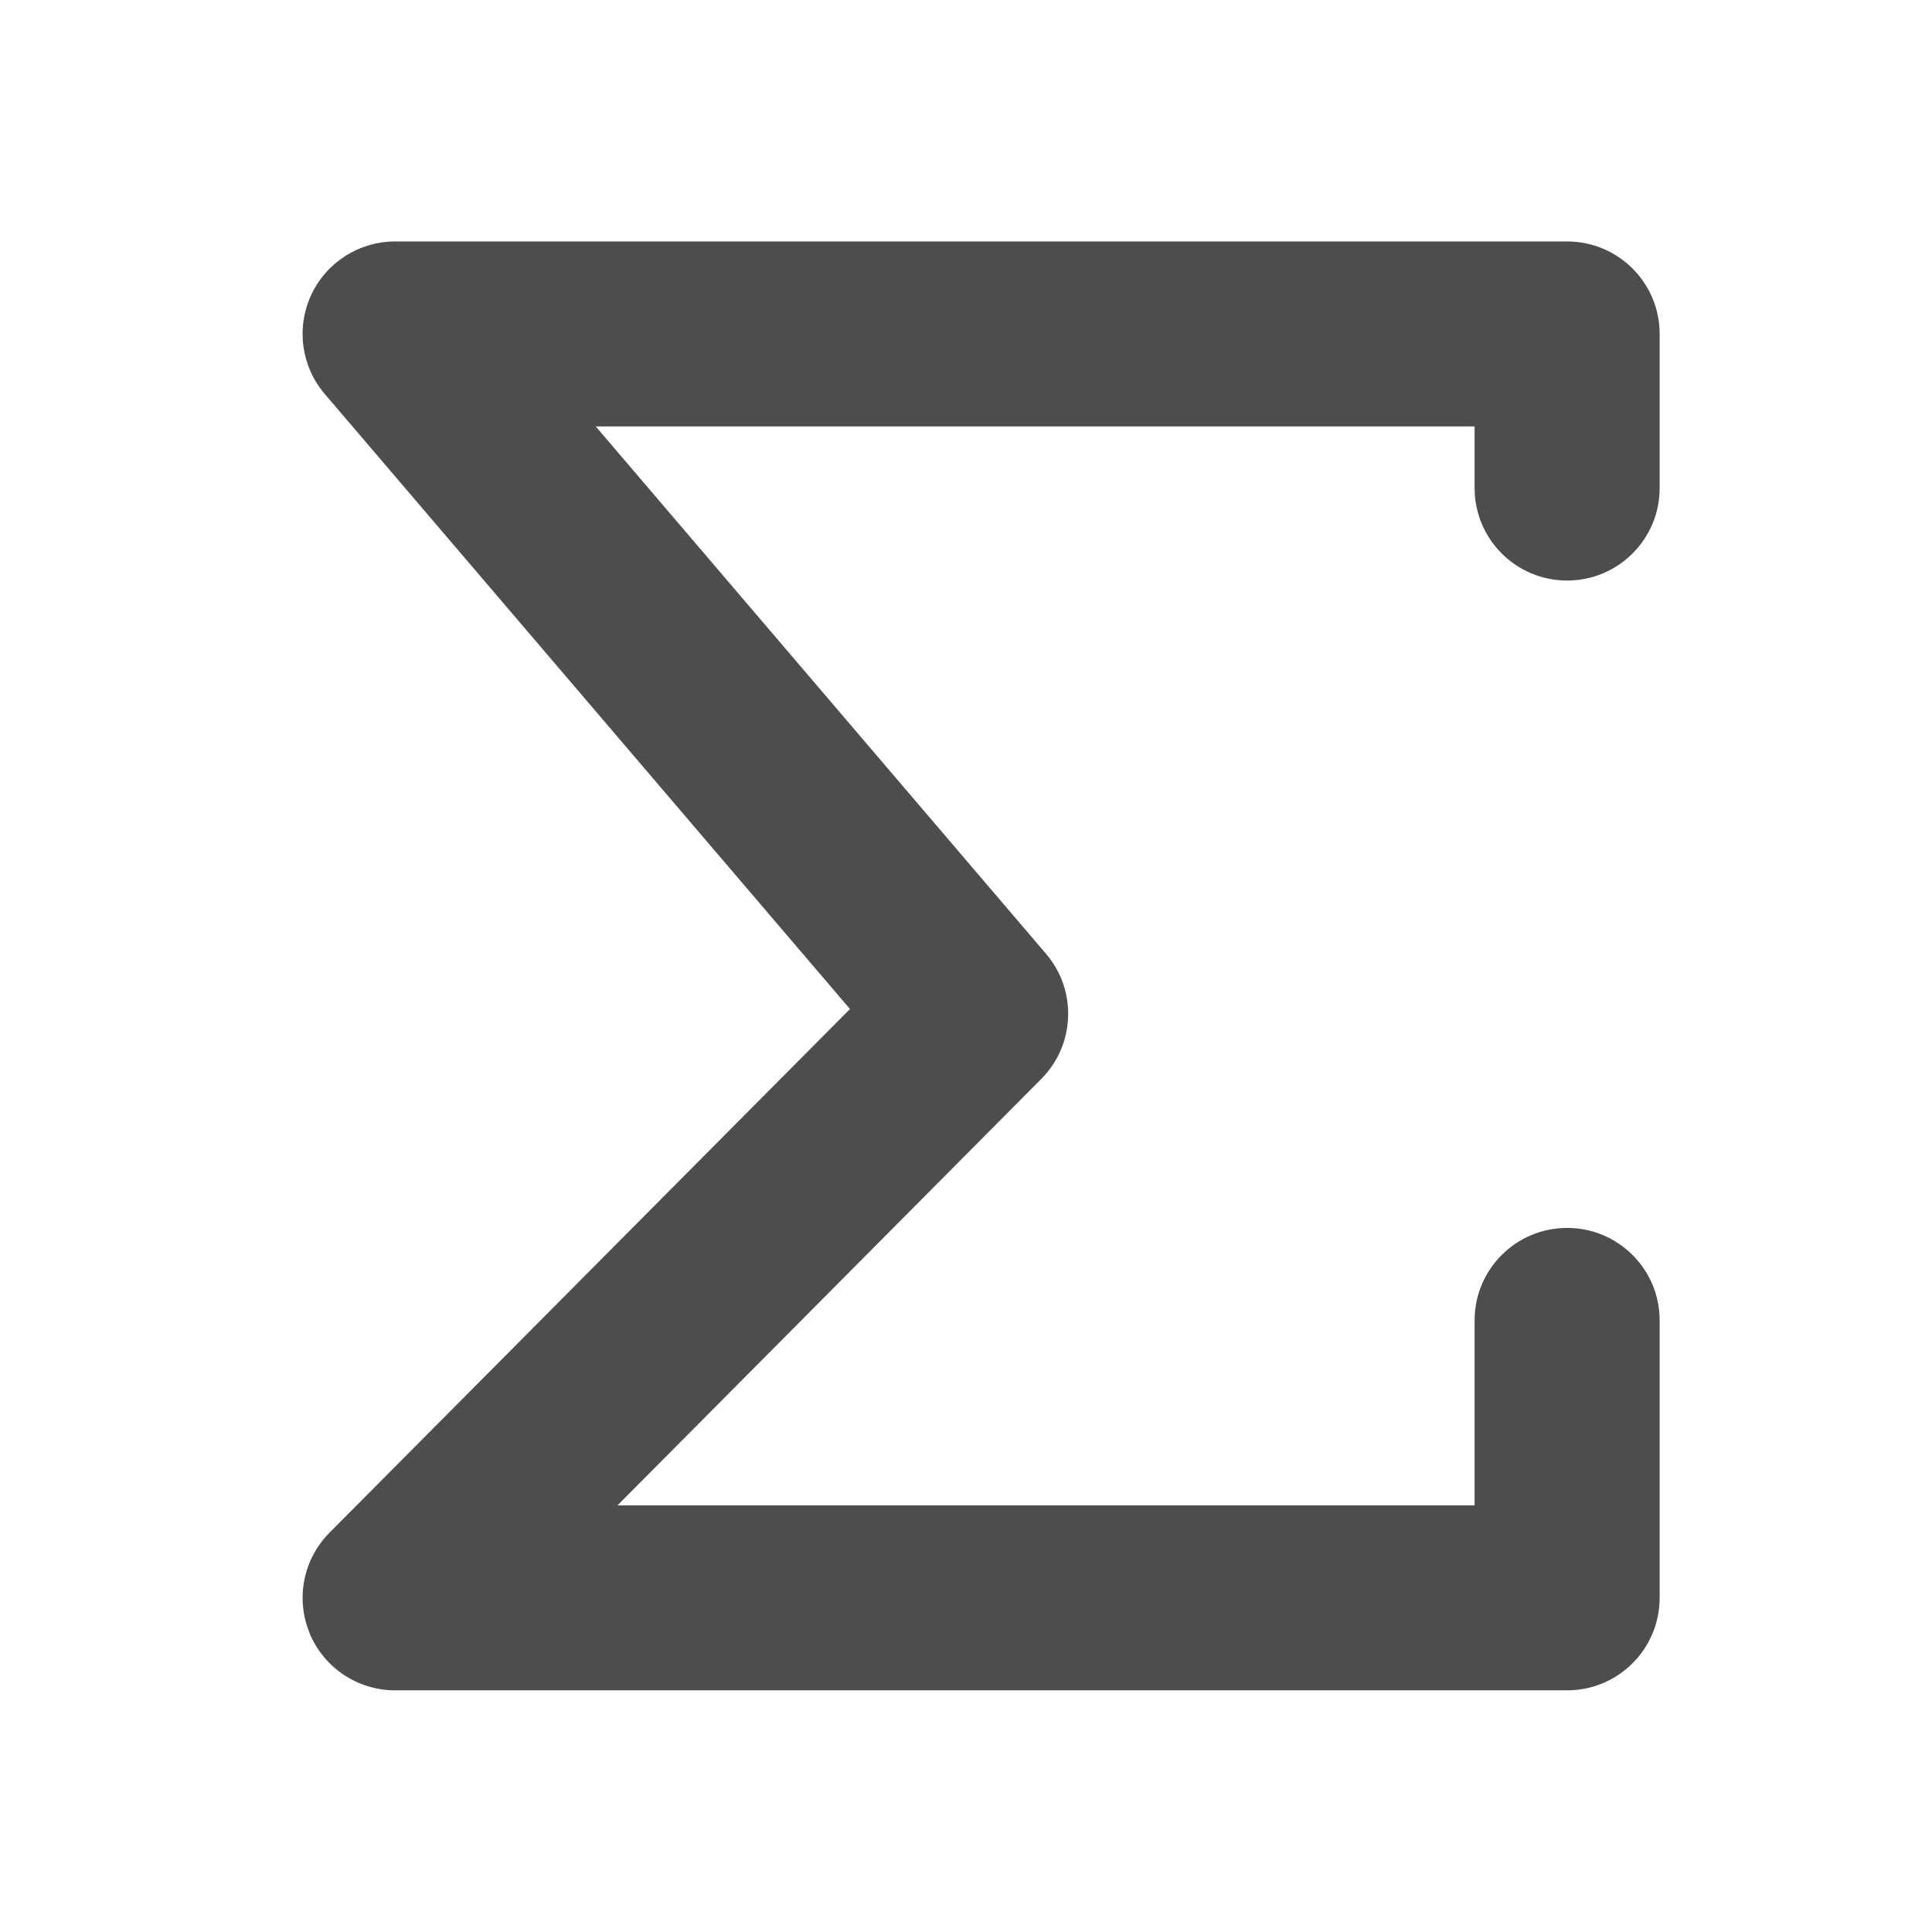 <svg xmlns="http://www.w3.org/2000/svg" viewBox="0 0 16 16"><g transform="translate(-71.09-24.1)"><path d="m537.61 545.98c.211.516.707.853 1.257.853h17.24c.752 0 1.361-.62 1.361-1.385v-4.155c0-.765-.609-1.385-1.361-1.385-.752 0-1.361.62-1.361 1.385v2.77h-12.608l6.234-6.386c.499-.511.53-1.327.069-1.875l-6.623-7.897h12.928v.923c0 .765.609 1.385 1.361 1.385.752 0 1.361-.62 1.361-1.385v-2.308c0-.765-.609-1.385-1.361-1.385h-17.24c-.531 0-1.013.314-1.236.805-.222.491-.144 1.068.201 1.479l7.726 9.211-7.656 7.842c-.388.397-.502.992-.291 1.508" fill="#4d4d4d" transform="matrix(.563 0 0 .553-229.02-264.3)"/></g></svg>